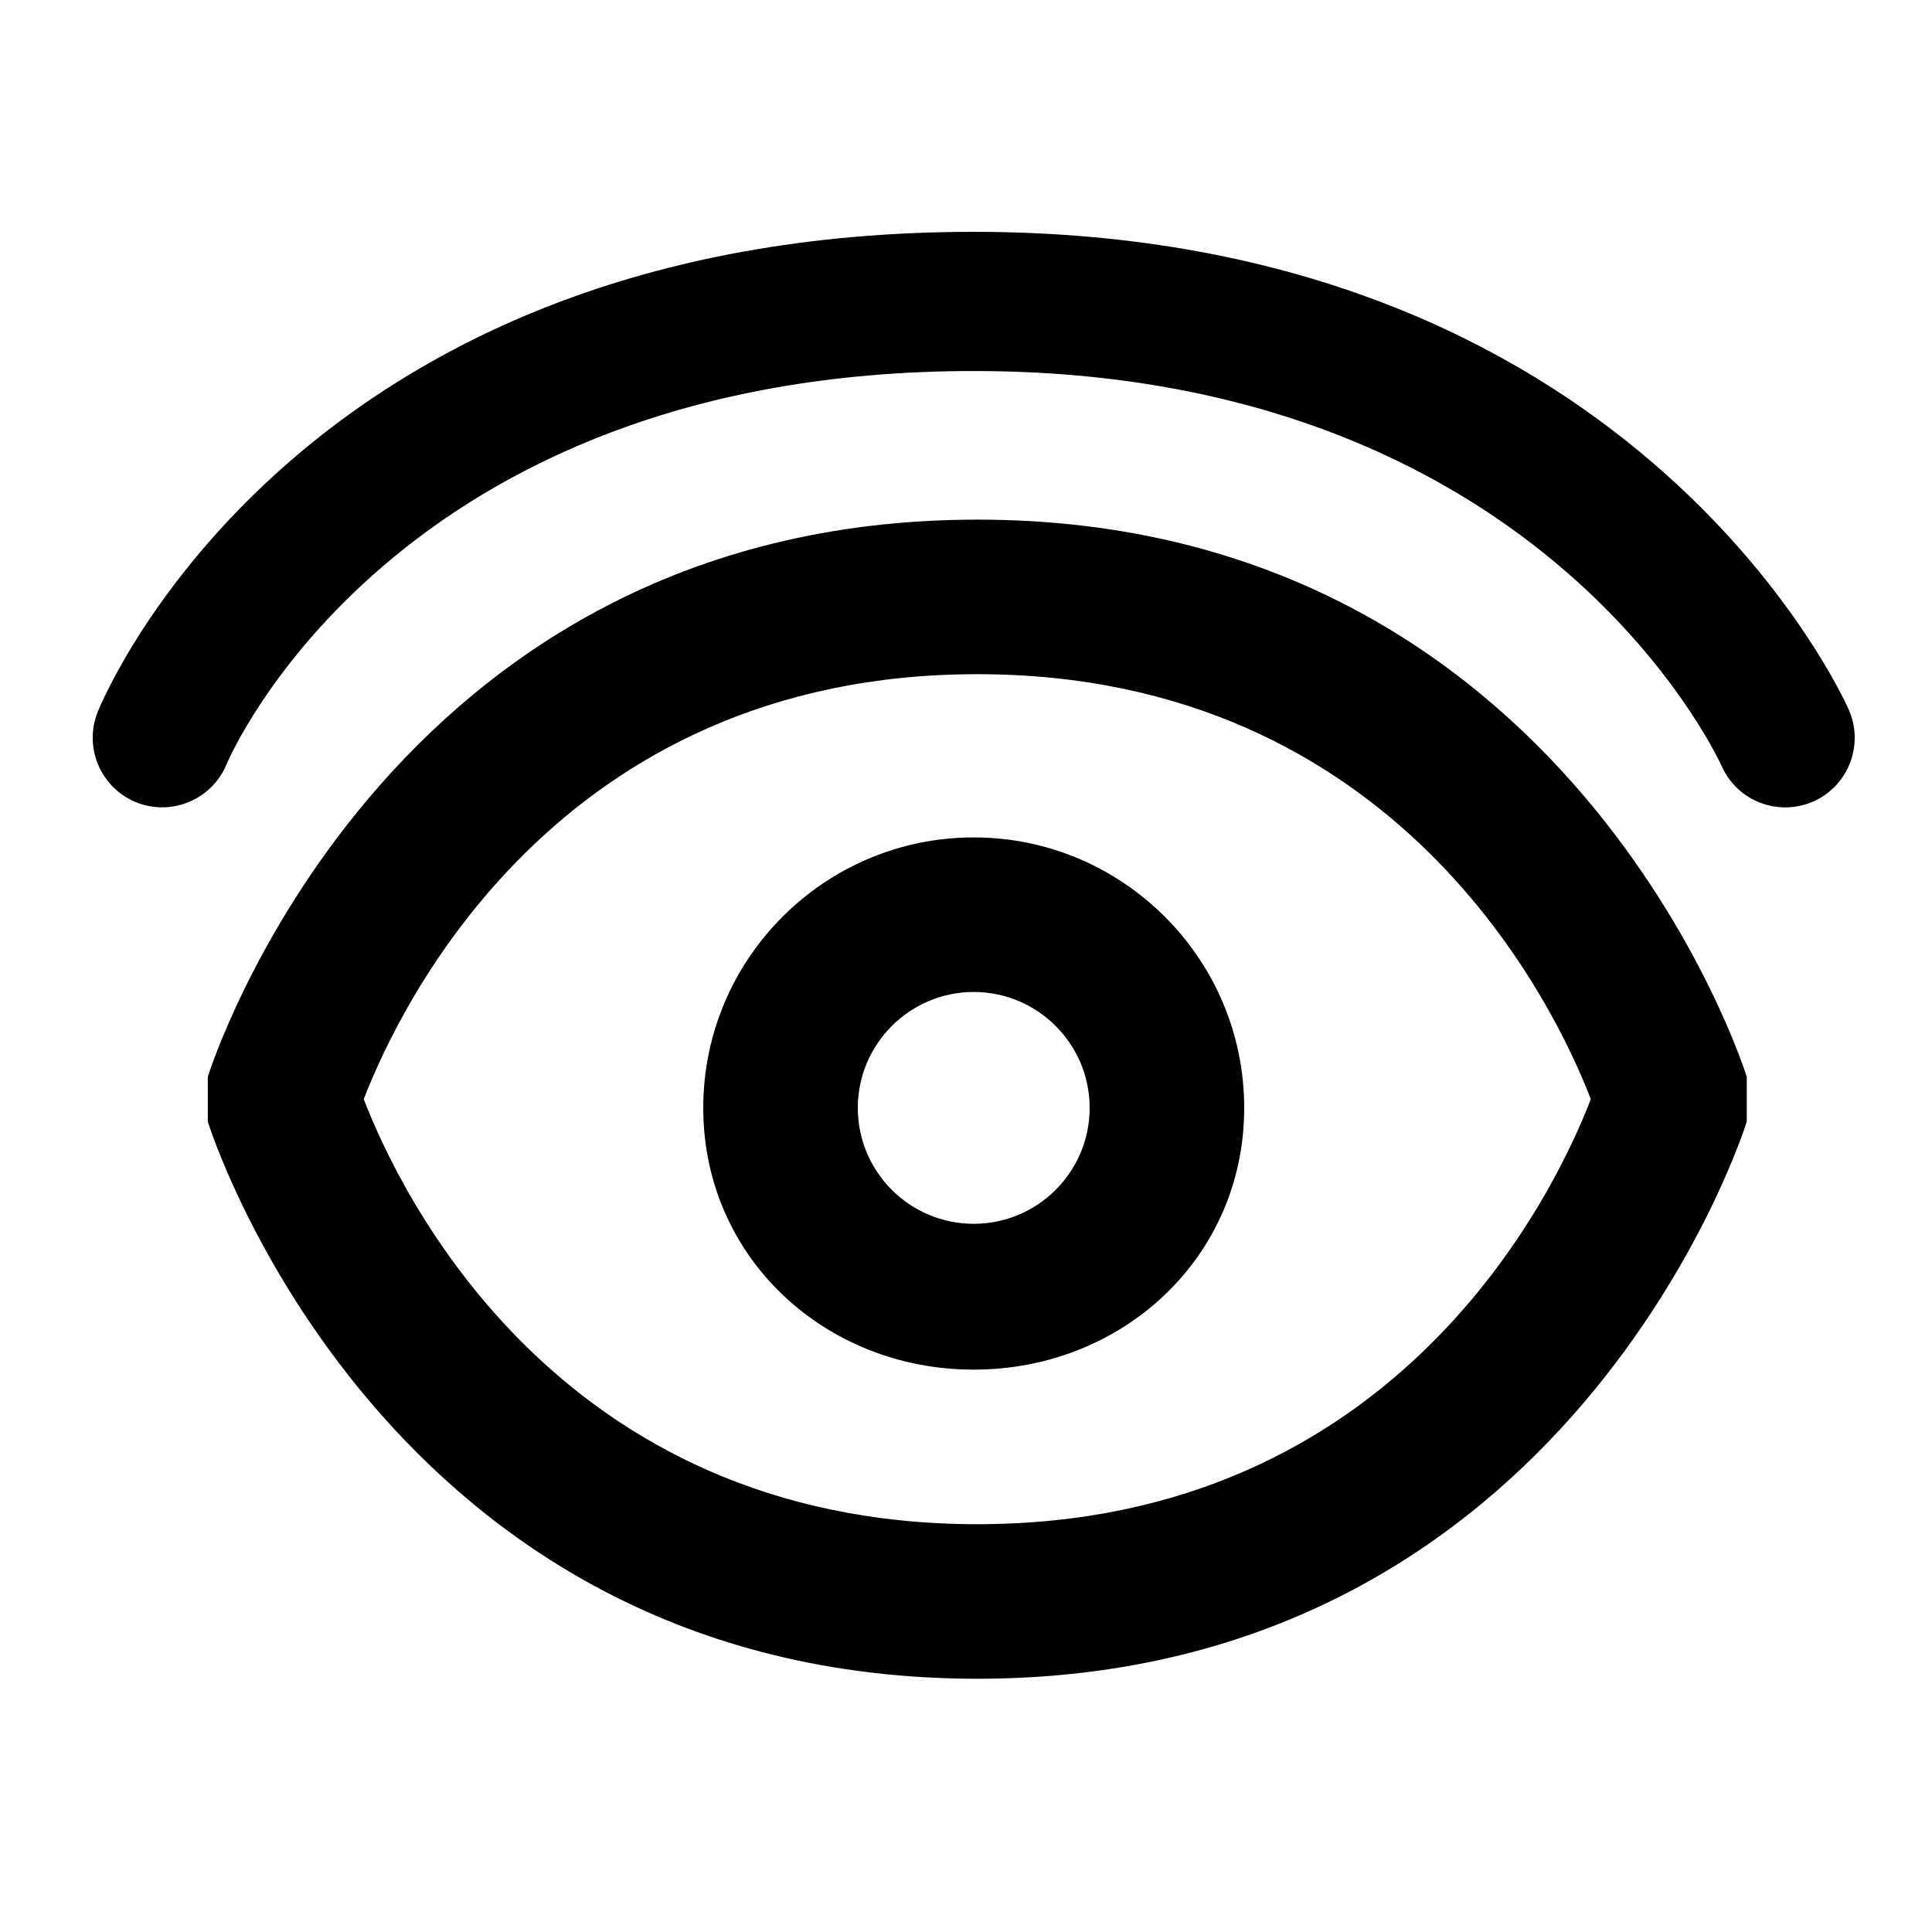<?xml version="1.0" encoding="iso-8859-1"?>
<!-- Generator: Adobe Illustrator 16.0.0, SVG Export Plug-In . SVG Version: 6.00 Build 0)  -->
<!DOCTYPE svg PUBLIC "-//W3C//DTD SVG 1.1//EN" "http://www.w3.org/Graphics/SVG/1.1/DTD/svg11.dtd">
<svg version="1.1" xmlns="http://www.w3.org/2000/svg" xmlns:xlink="http://www.w3.org/1999/xlink" x="0px" y="0px" width="25px"
	 height="25px" viewBox="0 0 25 25" style="enable-background:new 0 0 25 25;" xml:space="preserve">
<g id="Layer_1">
	<g>
		<g>
			<path d="M23.922,9.181C23.81,8.929,21.071,3,12.6,3C3.891,3,1.369,8.954,1.266,9.208c-0.187,0.46,0.034,0.985,0.495,1.173
				c0.11,0.045,0.226,0.066,0.339,0.066c0.354,0,0.691-0.212,0.834-0.562C2.954,9.835,5.089,4.801,12.6,4.801
				c7.255,0,9.579,4.896,9.68,5.115c0.202,0.452,0.732,0.655,1.187,0.454C23.92,10.167,24.124,9.635,23.922,9.181z M12.646,6.724
				c-7.685,0-9.936,7.138-9.957,7.21v0.58c0.021,0.072,2.272,7.209,9.957,7.209s9.936-7.137,9.957-7.209v-0.58
				C22.581,13.861,20.33,6.724,12.646,6.724z M12.646,19.723c-5.45,0-7.484-4.316-7.939-5.5c0.455-1.182,2.49-5.499,7.939-5.499
				c5.449,0,7.484,4.317,7.939,5.499C20.13,15.406,18.095,19.723,12.646,19.723z M12.6,10.836c-1.93,0-3.5,1.57-3.5,3.5
				c0,1.93,1.57,3.387,3.5,3.387s3.5-1.457,3.5-3.387C16.1,12.407,14.529,10.836,12.6,10.836z M12.6,15.836
				c-0.827,0-1.5-0.672-1.5-1.5c0-0.826,0.673-1.5,1.5-1.5s1.5,0.673,1.5,1.5C14.1,15.164,13.427,15.836,12.6,15.836z"/>
		</g>
	</g>
</g>
<g id="Layer_2">
</g>
</svg>

